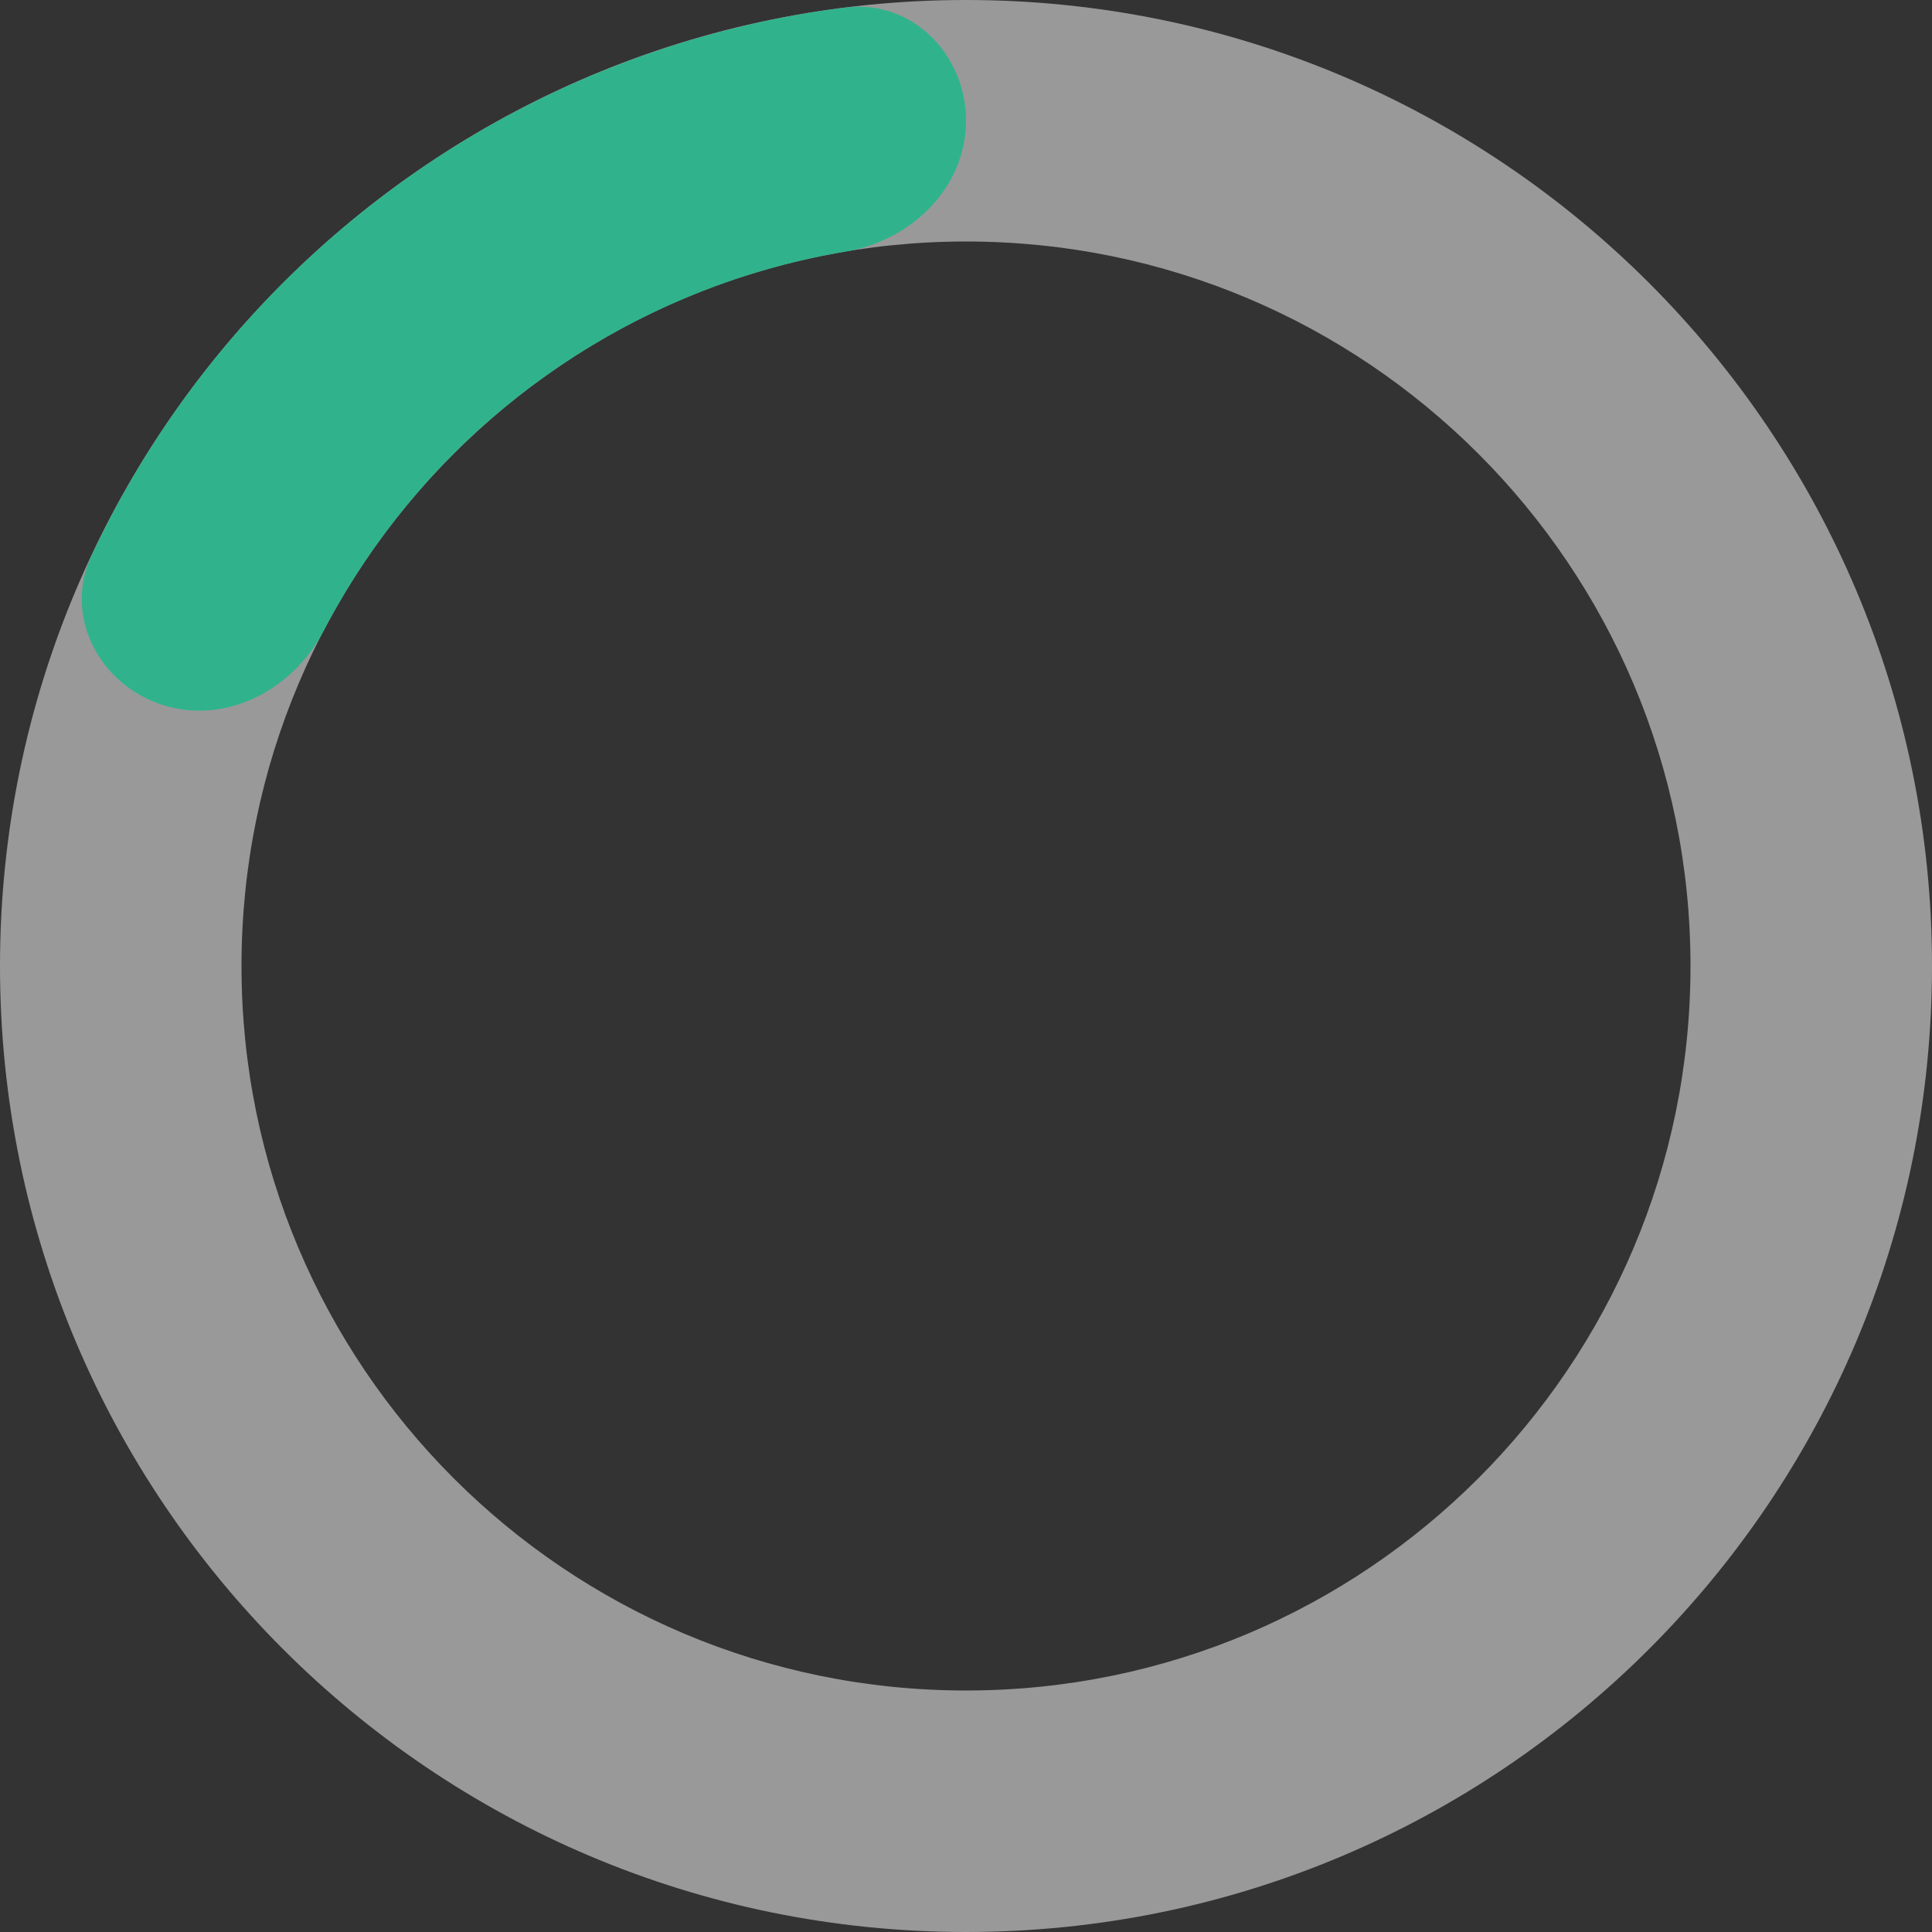 <svg width="24" height="24" viewBox="0 0 24 24" fill="none" xmlns="http://www.w3.org/2000/svg">
<rect x="0" y="0" width="24" height="24" fill="#333333" stroke="none"/>
<path opacity="0.5" d="M0 12C0 18.627 5.373 24 12 24C18.627 24 24 18.627 24 12C24 5.373 18.627 0 12 0C5.373 0 0 5.373 0 12ZM21 12C21 16.971 16.971 21 12 21C7.029 21 3 16.971 3 12C3 7.029 7.029 3 12 3C16.971 3 21 7.029 21 12Z" fill="white"/>
<path d="M12 1.5C12 0.672 11.326 -0.01 10.504 0.094C8.504 0.345 6.59 1.097 4.947 2.292C3.303 3.486 1.996 5.073 1.139 6.898C0.786 7.648 1.226 8.499 2.014 8.755C2.802 9.011 3.637 8.572 4.02 7.837C4.661 6.61 5.579 5.54 6.71 4.719C7.841 3.897 9.142 3.354 10.507 3.125C11.324 2.987 12 2.328 12 1.5Z" fill="#30B38C"/>
</svg>
